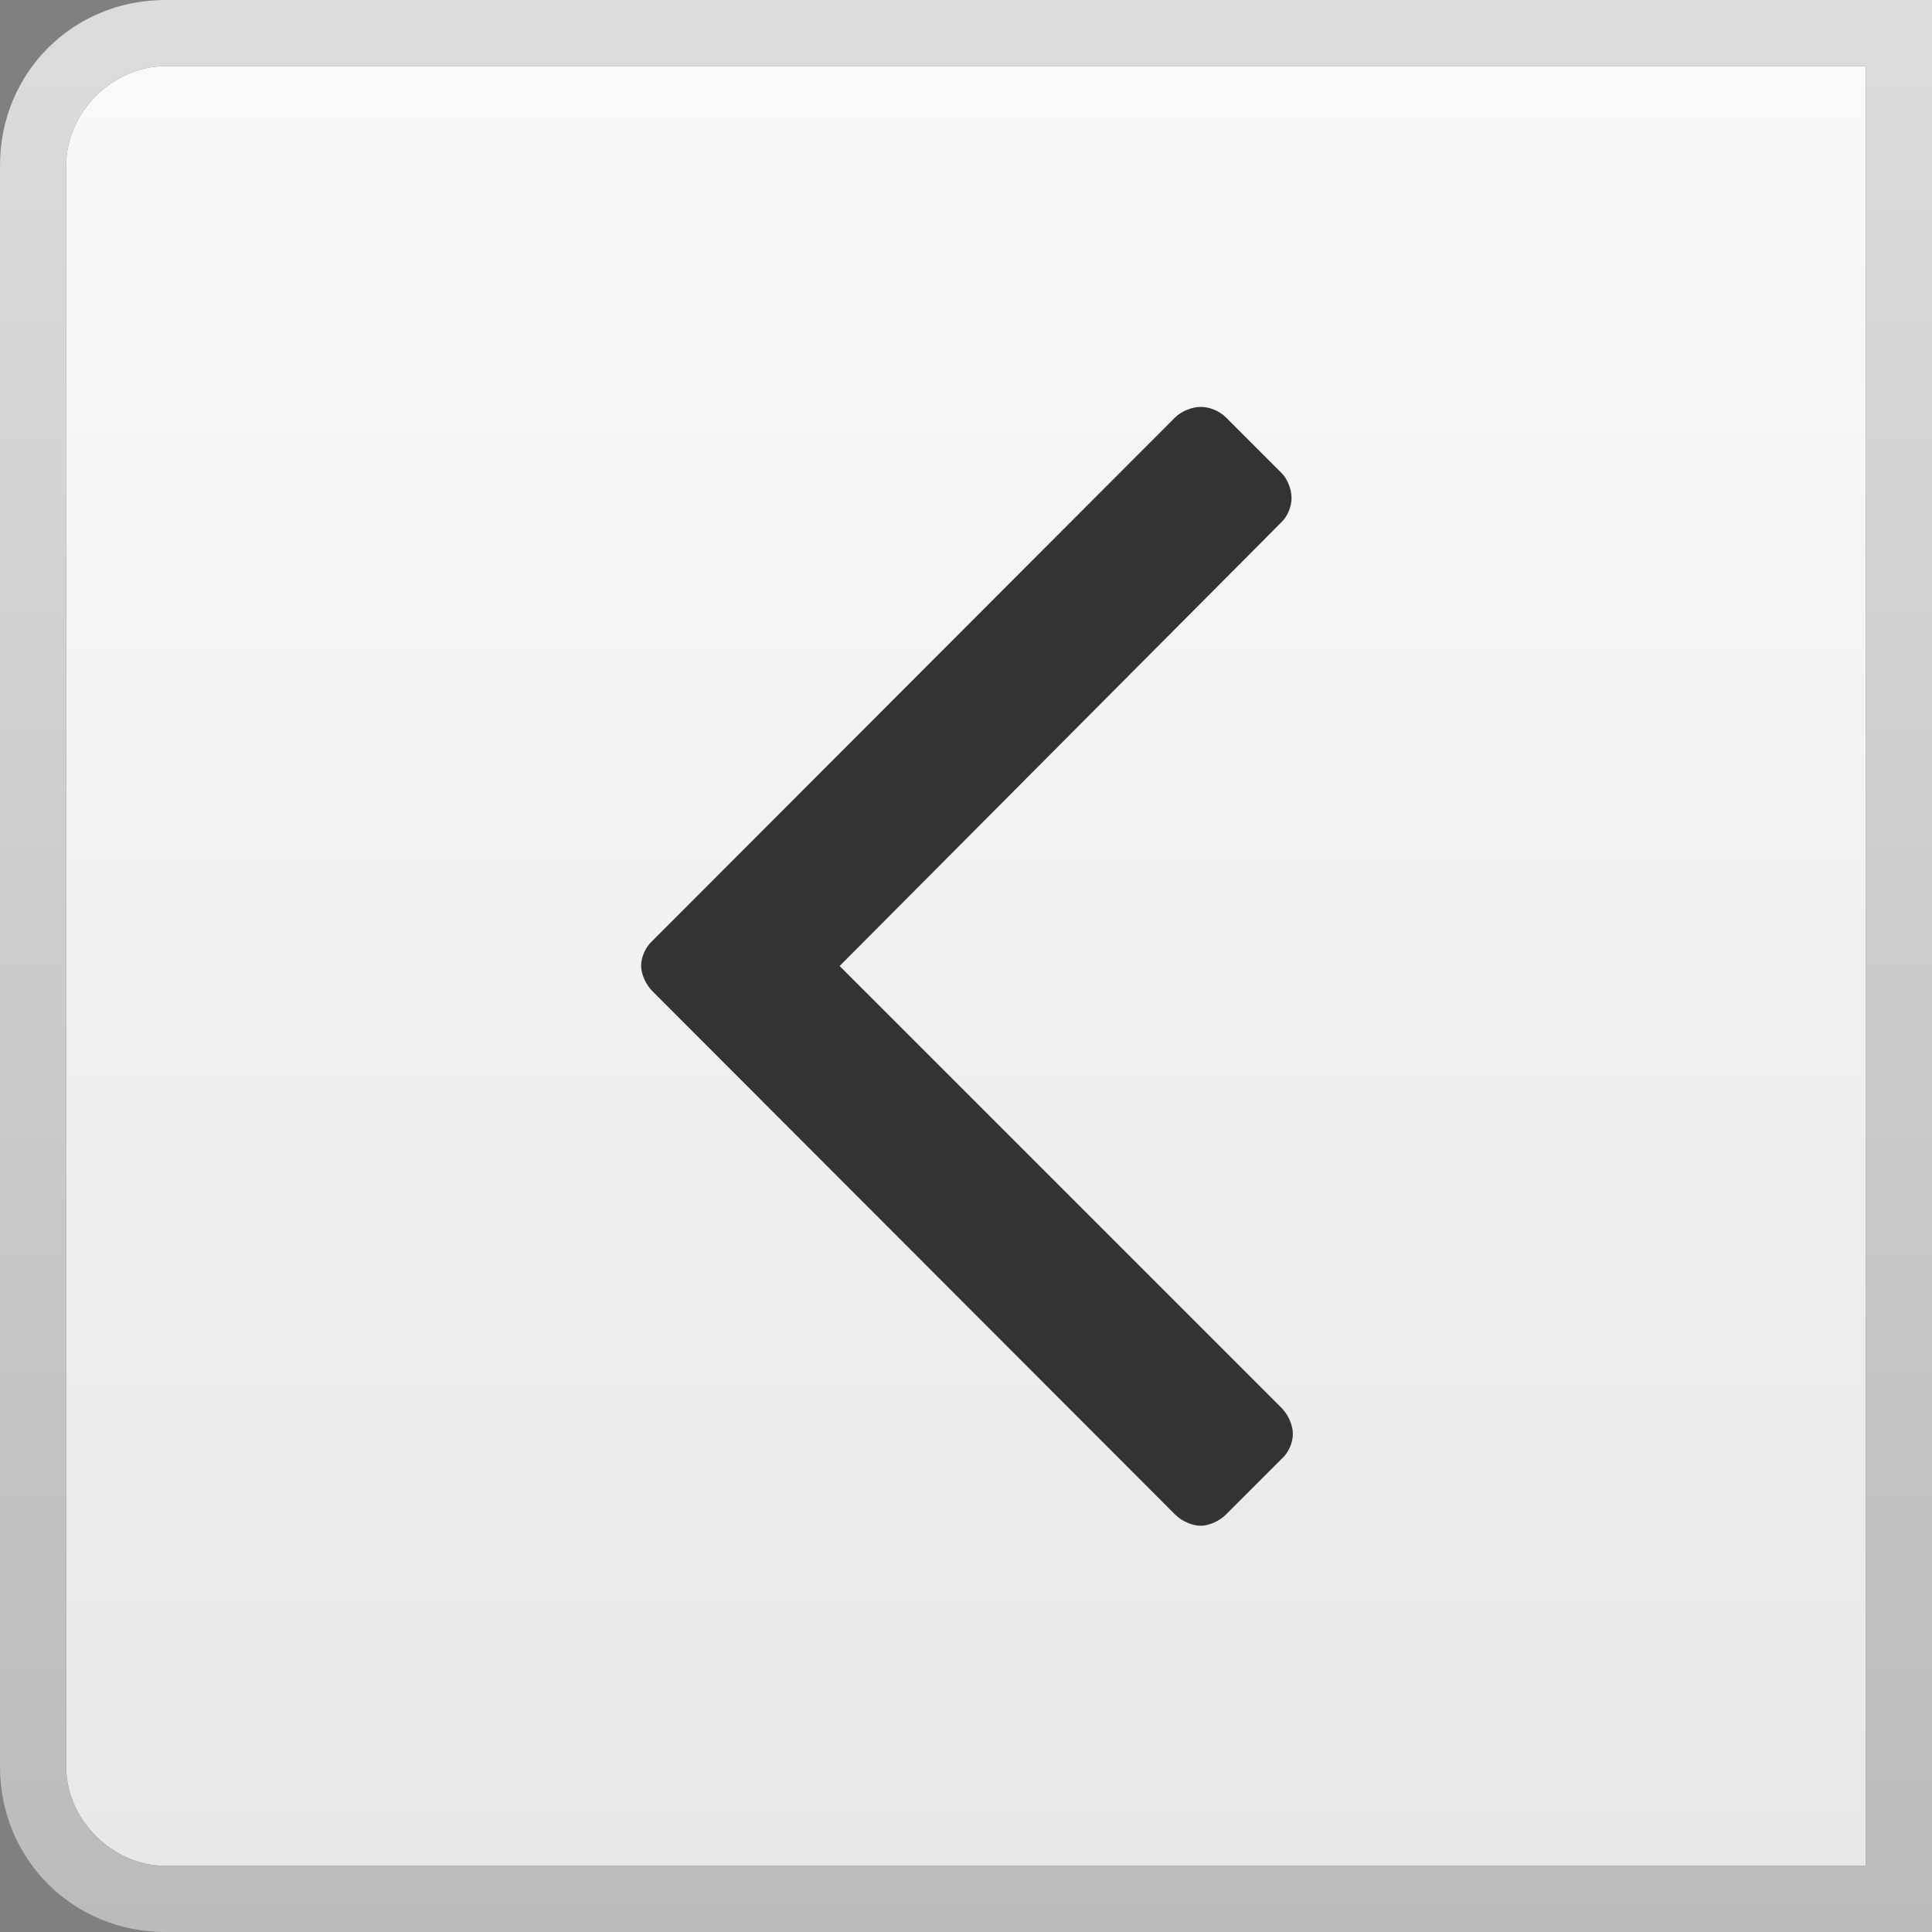 <?xml version="1.0" encoding="utf-8"?>
<!-- Generator: Adobe Illustrator 21.1.0, SVG Export Plug-In . SVG Version: 6.00 Build 0)  -->
<svg version="1.1" id="Calque_1" xmlns="http://www.w3.org/2000/svg" xmlns:xlink="http://www.w3.org/1999/xlink" x="0px" y="0px"
	 viewBox="0 0 292 292" style="enable-background:new 0 0 292 292;" xml:space="preserve">
<rect x="0" y="0" width="292" height="292" fill="#808080" stroke="none"/>
<style type="text/css">
	.st0{fill:url(#SVGID_1_);}
	.st1{fill:url(#SVGID_2_);}
	.st2{fill:#333333;}
</style>
<linearGradient id="SVGID_1_" gradientUnits="userSpaceOnUse" x1="146" y1="1742" x2="146" y2="1470" gradientTransform="matrix(1 0 0 1 0 -1460)">
	<stop  offset="0" style="stop-color:#E8E8E8"/>
	<stop  offset="1" style="stop-color:#F9F9F9"/>
</linearGradient>
<path class="st0" d="M282,10v272H25c-8,0-15-7-15-15V25c0-8,7-15,15-15H282z"/>
<linearGradient id="SVGID_2_" gradientUnits="userSpaceOnUse" x1="146" y1="1752" x2="146" y2="1460" gradientTransform="matrix(1 0 0 1 0 -1460)">
	<stop  offset="0" style="stop-color:#BBBBBB"/>
	<stop  offset="1" style="stop-color:#DCDCDC"/>
</linearGradient>
<path class="st1" d="M282,10v272H25c-8,0-15-7-15-15V25c0-8,7-15,15-15H282z M25,0C11,0,0,11,0,25v242c0,14,11,25,25,25h267V0H25z"
	/>
<path class="st2" d="M195.2,75.3c0,1.3-0.6,2.8-1.7,3.8l-66.6,66.9l66.8,66.8c1,1,1.7,2.6,1.7,3.9c0,1.3-0.6,2.8-1.7,3.8l-8.4,8.4
	c-1,1-2.6,1.7-3.8,1.7c-1.2,0-2.8-0.6-3.9-1.7l-79-79.1c-1-1-1.7-2.6-1.7-3.8c0-1.3,0.6-2.8,1.7-3.8l79-79.1c1-1,2.6-1.6,3.9-1.6
	c1.3,0,2.8,0.6,3.8,1.6l8.4,8.4C194.5,72.3,195.2,73.8,195.2,75.3z"/>
</svg>
